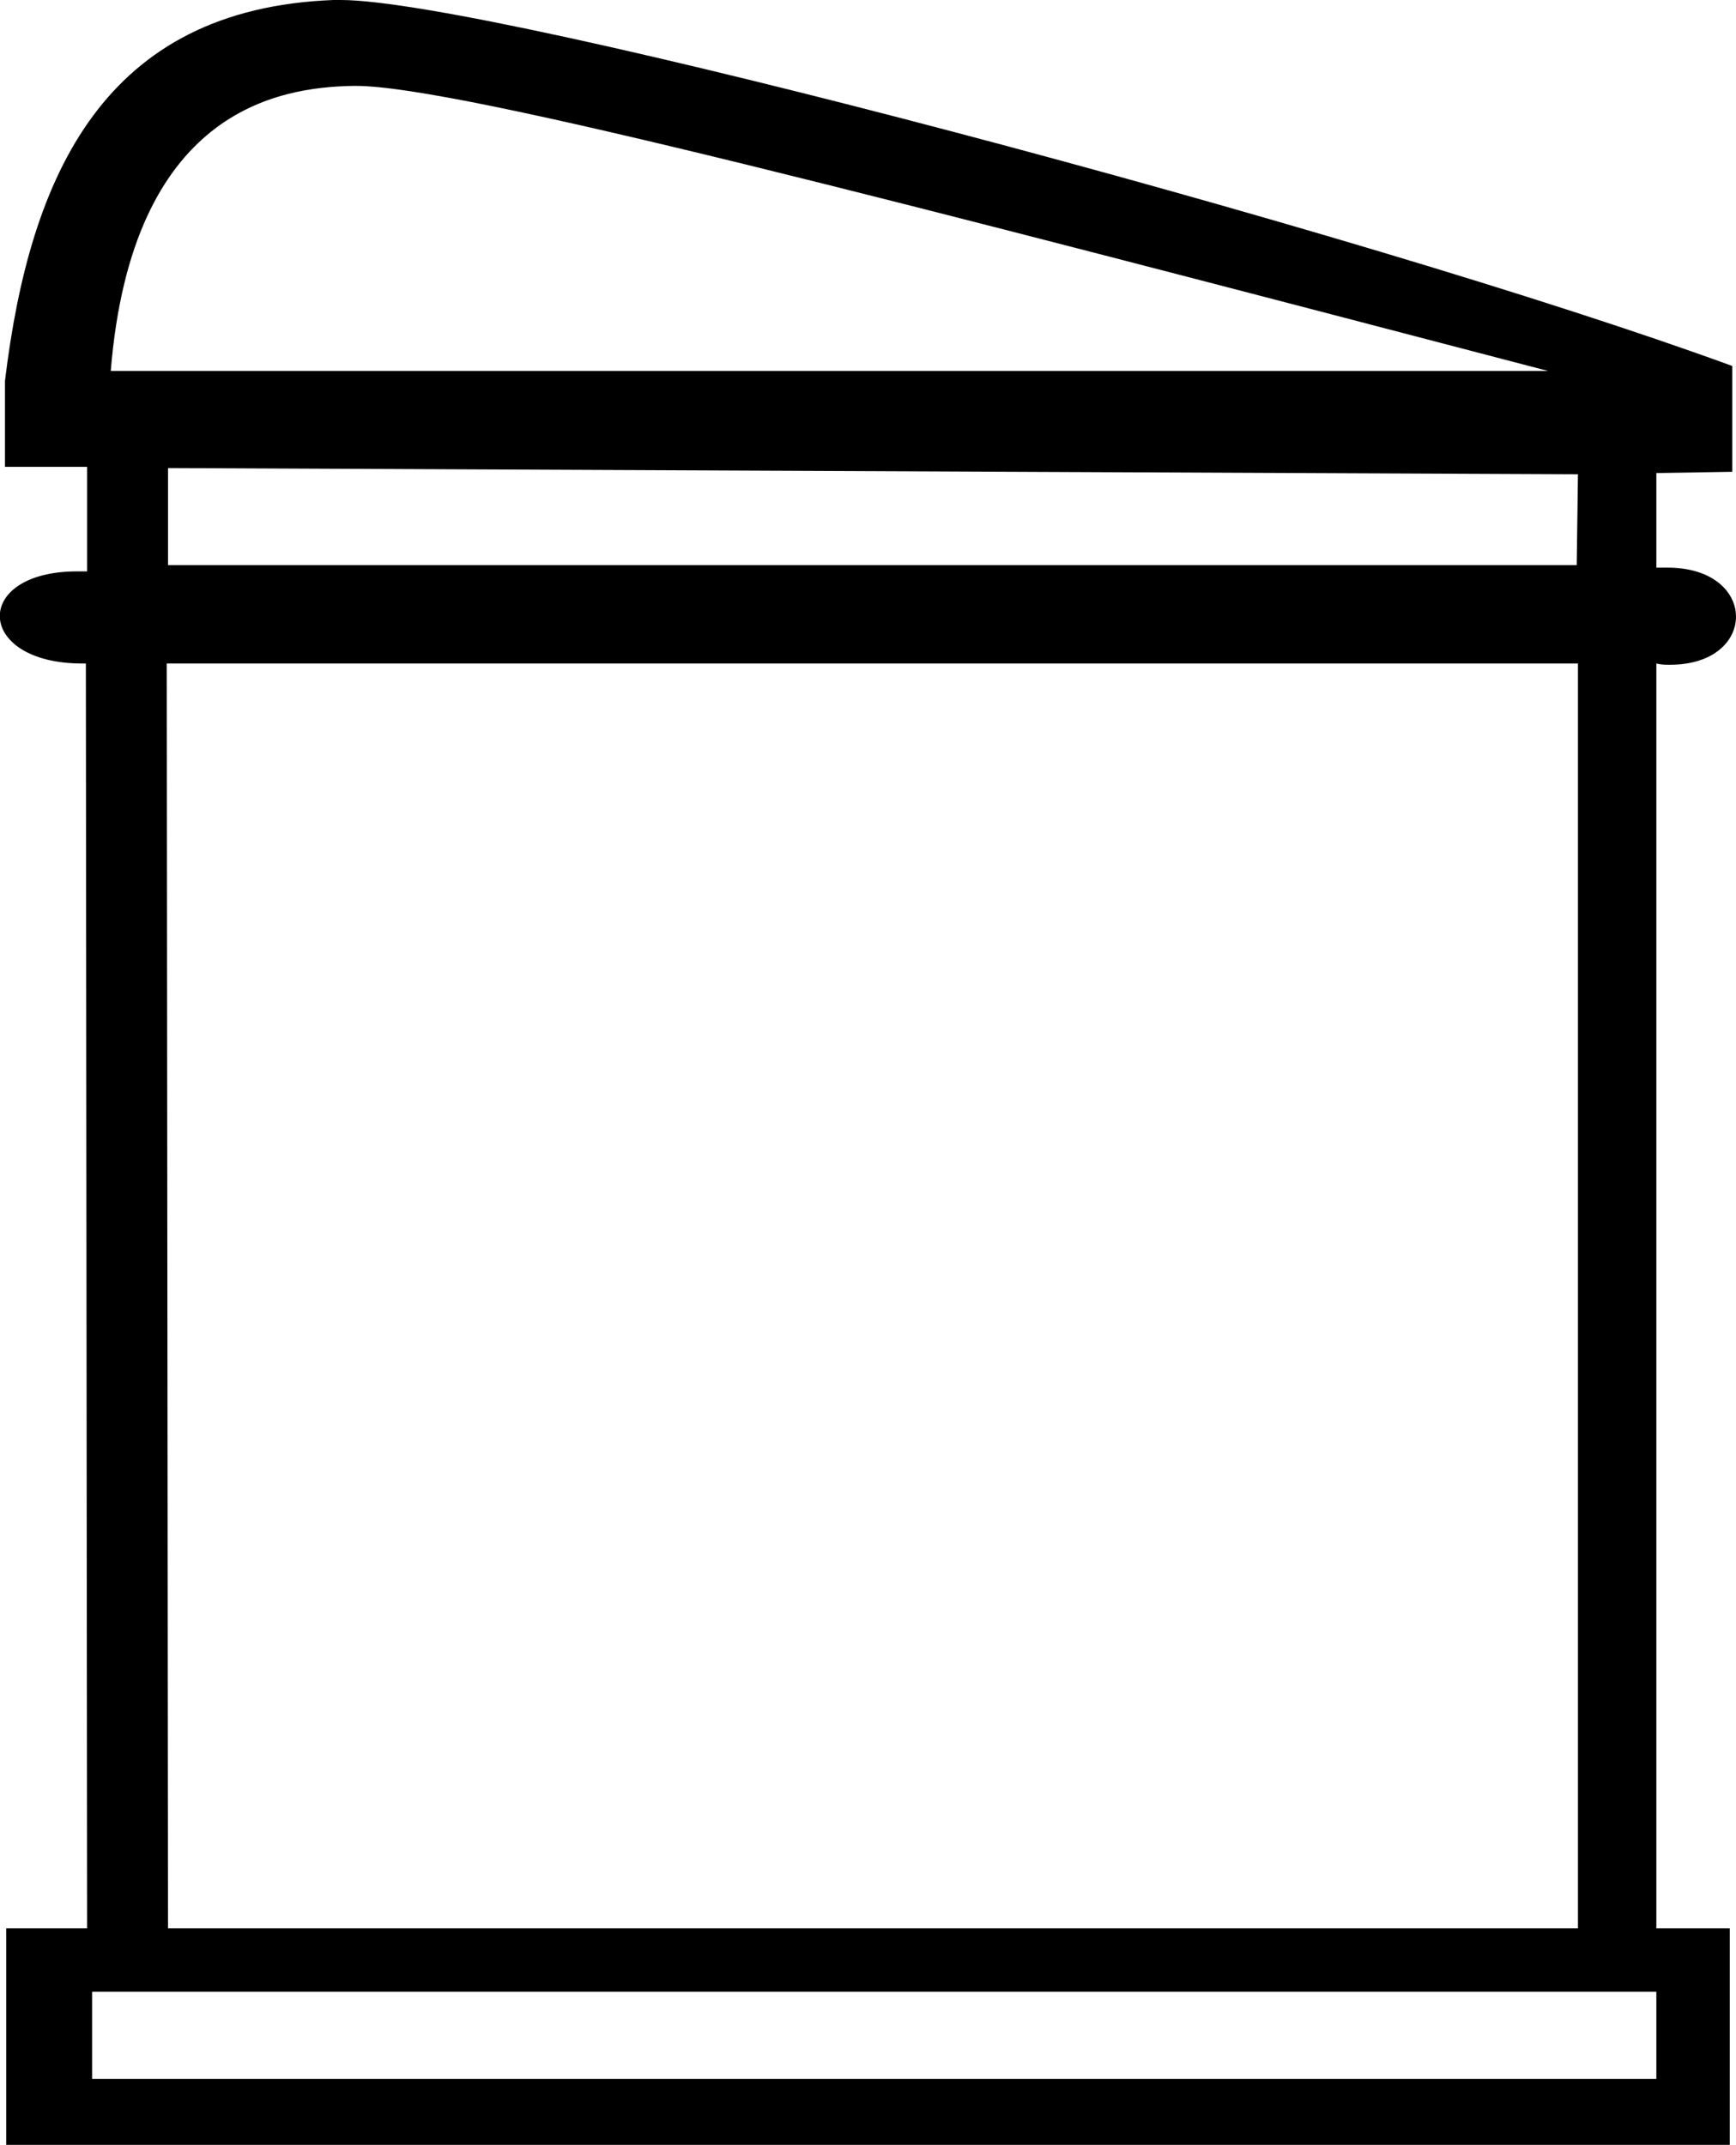 <?xml version='1.0' encoding ='utf-8' standalone='yes'?>
<svg width='13.95' height='17.23' xmlns='http://www.w3.org/2000/svg' xmlns:xlink='http://www.w3.org/1999/xlink' xmlns:inkscape='http://www.inkscape.org/namespaces/inkscape'>
<path style='fill:#000000; stroke:none' d=' M 2.86 0.69  C 3.68 0.69 7.2 1.61 12.44 2.98  L 0.89 2.98  C 1.06 0.89 2.23 0.7 2.84 0.69  C 2.85 0.69 2.85 0.69 2.86 0.69  Z  M 1.35 3.76  L 12.68 3.81  L 12.67 4.54  L 1.35 4.54  L 1.35 3.76  Z  M 12.68 5.33  L 12.68 15.49  L 1.35 15.49  L 1.34 5.33  Z  M 13.31 16  L 13.31 16.7  L 0.74 16.7  L 0.74 16  Z  M 2.74 0  C 2.72 0 2.7 0 2.68 0  C 0.84 0.07 0.24 1.4 0.04 3.06  L 0.04 3.75  L 0.7 3.75  L 0.7 4.59  C 0.67 4.59 0.65 4.59 0.62 4.59  C -0.23 4.59 -0.2 5.33 0.66 5.33  C 0.67 5.33 0.68 5.33 0.69 5.33  L 0.7 15.49  L 0.05 15.49  L 0.05 17.23  L 13.9 17.23  L 13.9 15.49  L 13.31 15.49  L 13.31 5.33  L 13.31 5.33  C 13.35 5.34 13.38 5.34 13.42 5.34  C 14.13 5.34 14.13 4.56 13.4 4.56  C 13.38 4.56 13.35 4.56 13.31 4.56  L 13.31 3.8  L 13.92 3.79  L 13.92 2.94  C 10.94 1.85 3.96 0 2.74 0  Z '/></svg>
